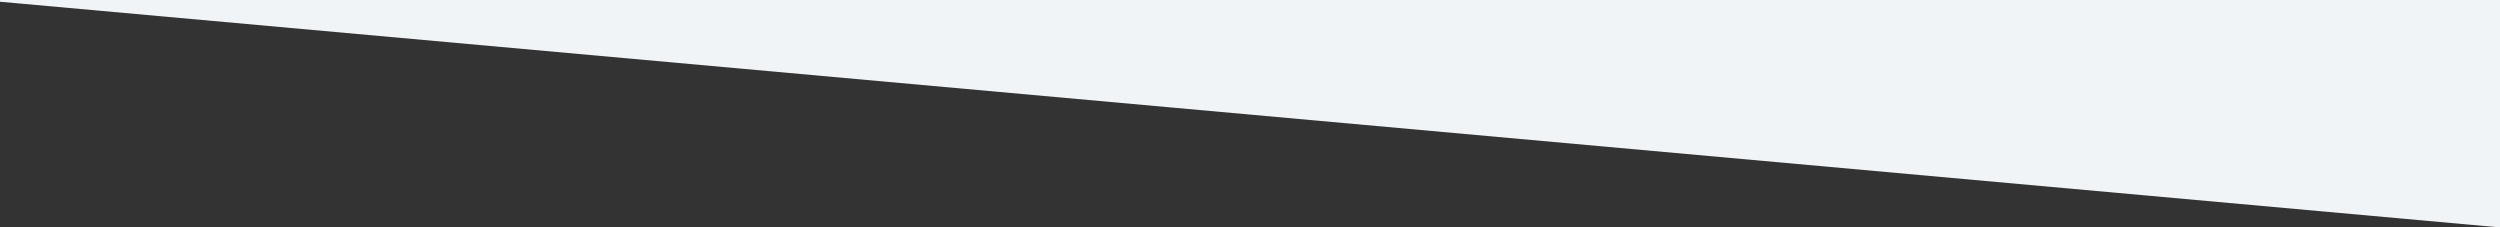 <?xml version="1.0" encoding="UTF-8" standalone="no"?>
<svg width="1440px" height="131px" viewBox="0 0 1440 131" version="1.1" xmlns="http://www.w3.org/2000/svg" xmlns:xlink="http://www.w3.org/1999/xlink">
    <rect x="0" y="0" width="1440" height="131" fill="#333333" stroke="none"/>
    <!-- Generator: Sketch 40.3 (33839) - http://www.bohemiancoding.com/sketch -->
    <title>bkg_grey_down</title>
    <desc>Created with Sketch.</desc>
    <defs></defs>
    <g id="3-2.x-Partners---S&amp;D" stroke="none" stroke-width="1" fill="none" fill-rule="evenodd" fill-opacity="1">
        <g id="3.4.5-Partners-Startup-&amp;-Developers-Landing-Desktop" transform="translate(0, -4420)" fill="#f1f4f6">
            <g id="Group-2" transform="translate(0, 3862)">
                <polygon id="bkg_grey_down" points="0 558 1440 558 1440 689 0 559"></polygon>
            </g>
        </g>
    </g>
</svg>